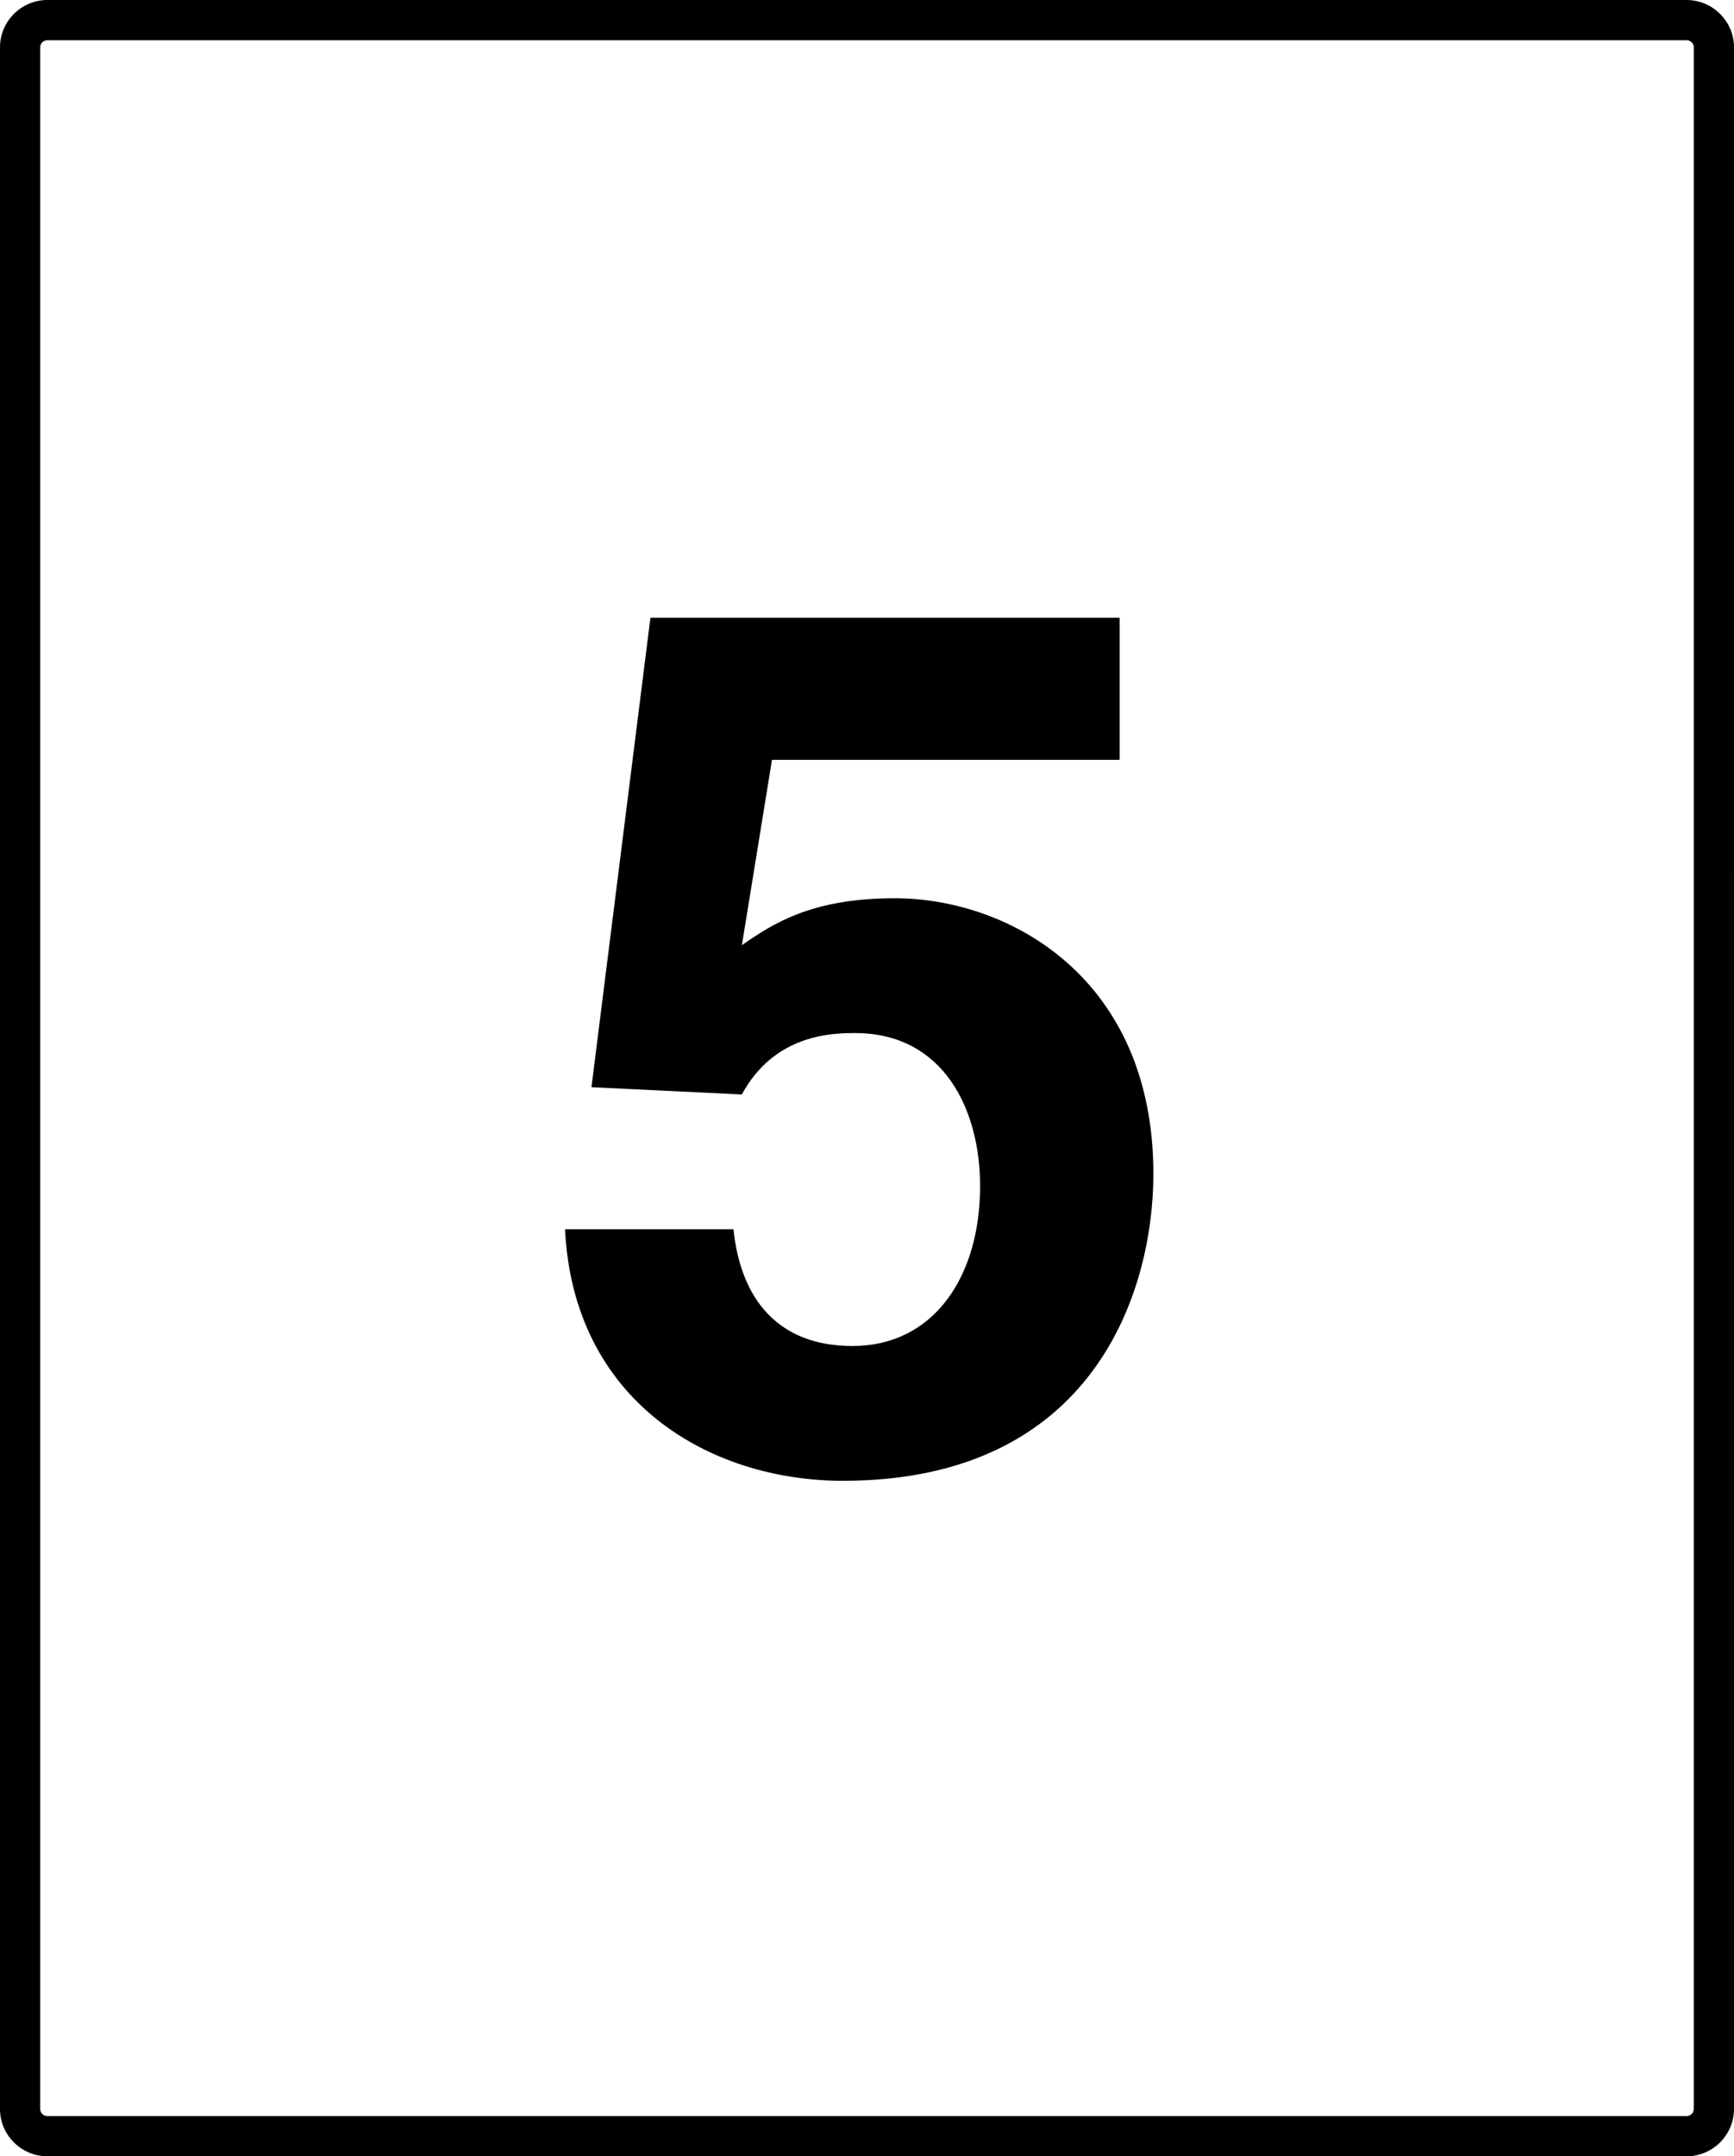 <svg xmlns="http://www.w3.org/2000/svg" width="64.764" height="80.5" viewBox="0 0 64.764 80.5"><path d="M31.843 50.25c-2.786 0-4.179-1.754-4.449-4.359h-6.291c.314 6.426 5.394 9.391 10.38 9.391 9.393 0 11.595-7.1 11.595-11.459 0-7.323-5.394-10.289-9.662-10.289-3.102 0-4.539.943-5.707 1.752l1.124-6.92h12.986v-5.303H24.293l-2.202 17.525 5.617.271c1.213-2.249 3.371-2.292 4.224-2.292 3.326 0 4.674 2.876 4.674 5.707.001 3.414-1.753 5.976-4.763 5.976z"/><path d="M62.989 0H1.774C.796 0 0 .793 0 1.769v76.963c0 .975.796 1.768 1.774 1.768h61.215c.979 0 1.774-.793 1.774-1.769l.001-76.963C64.764.793 63.967 0 62.989 0zm.274 78.731a.275.275 0 0 1-.274.269H1.774a.275.275 0 0 1-.274-.269V1.769c0-.146.125-.269.274-.269h61.215c.149 0 .275.123.275.269l-.001 76.962z"/></svg>